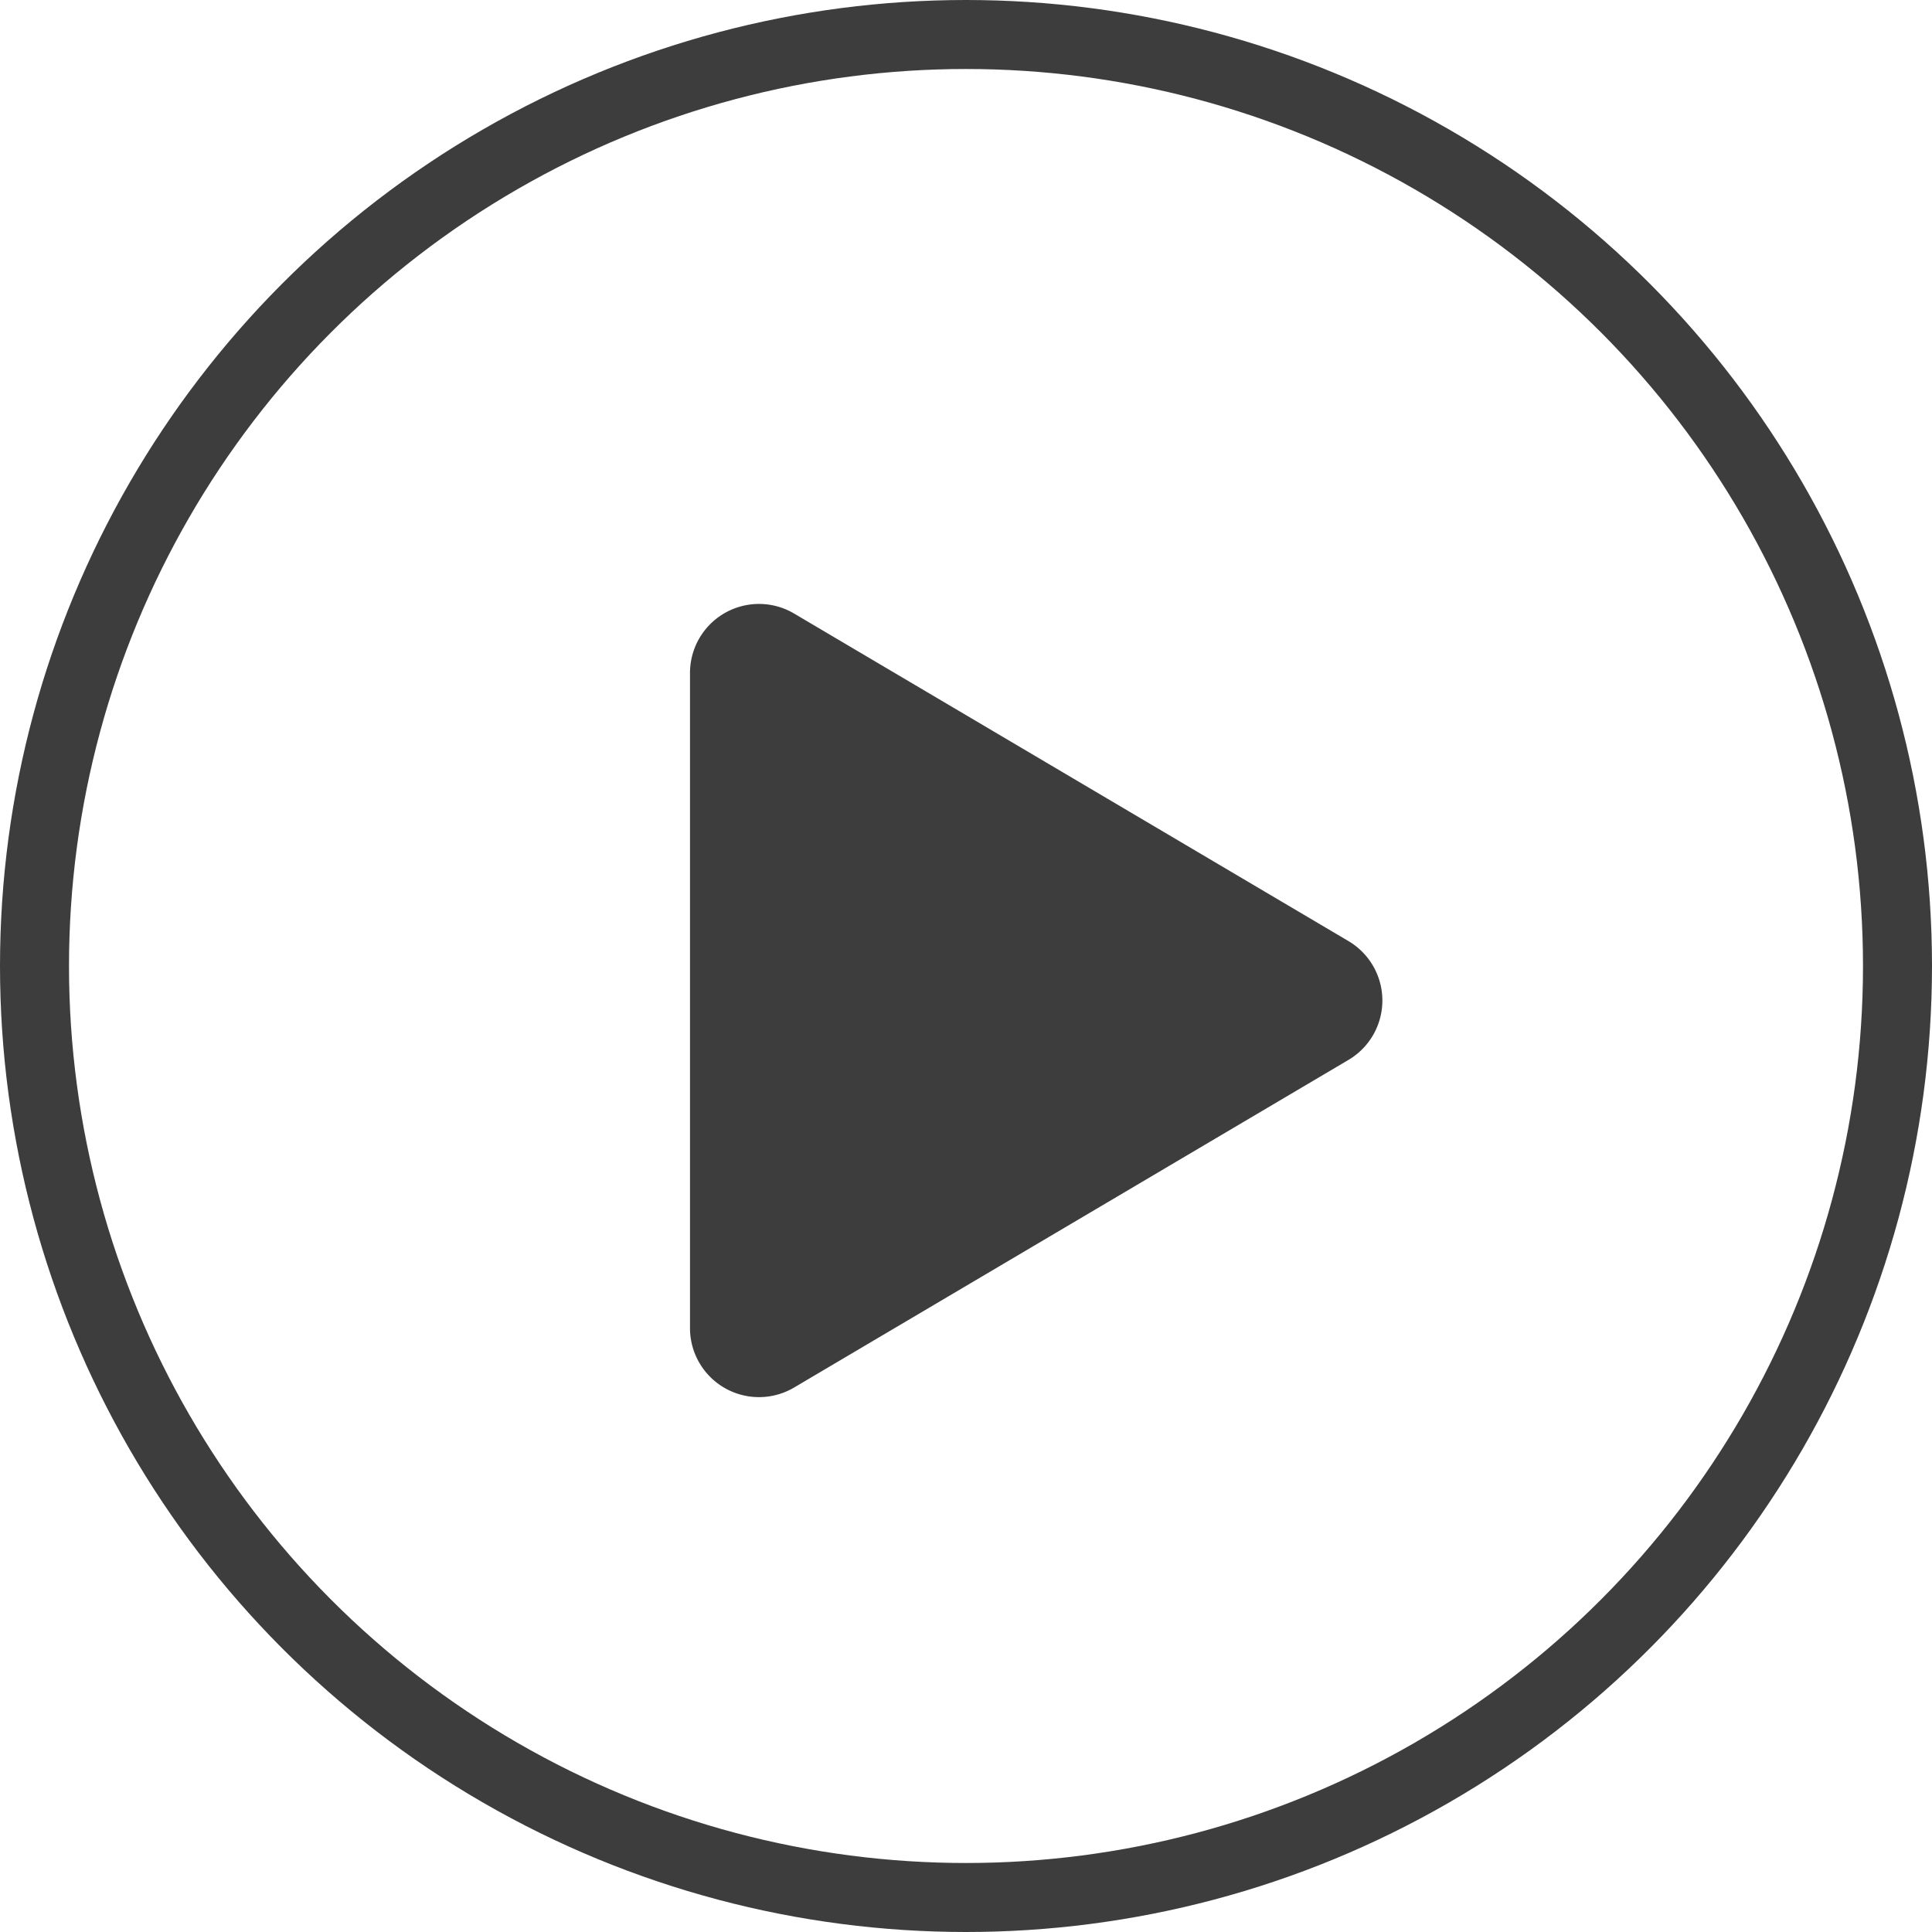 <svg xmlns="http://www.w3.org/2000/svg" width="28" height="28" viewBox="0 0 28 28">
  <g id="그룹_413" data-name="그룹 413" transform="translate(-862 -1461)">
    <g id="타원_6" data-name="타원 6" transform="translate(862 1461)" fill="none" stroke="#3d3d3d" stroke-width="1">
      <circle cx="14" cy="14" r="14" stroke="none"/>
      <circle cx="14" cy="14" r="13.5" fill="none"/>
    </g>
    <path id="다각형_1" data-name="다각형 1" d="M5.639,1.457a1,1,0,0,1,1.722,0l4.748,8.034A1,1,0,0,1,11.248,11h-9.5A1,1,0,0,1,.892,9.491Z" transform="translate(883 1469) rotate(90)" fill="#3d3d3d"/>
  </g>
</svg>

